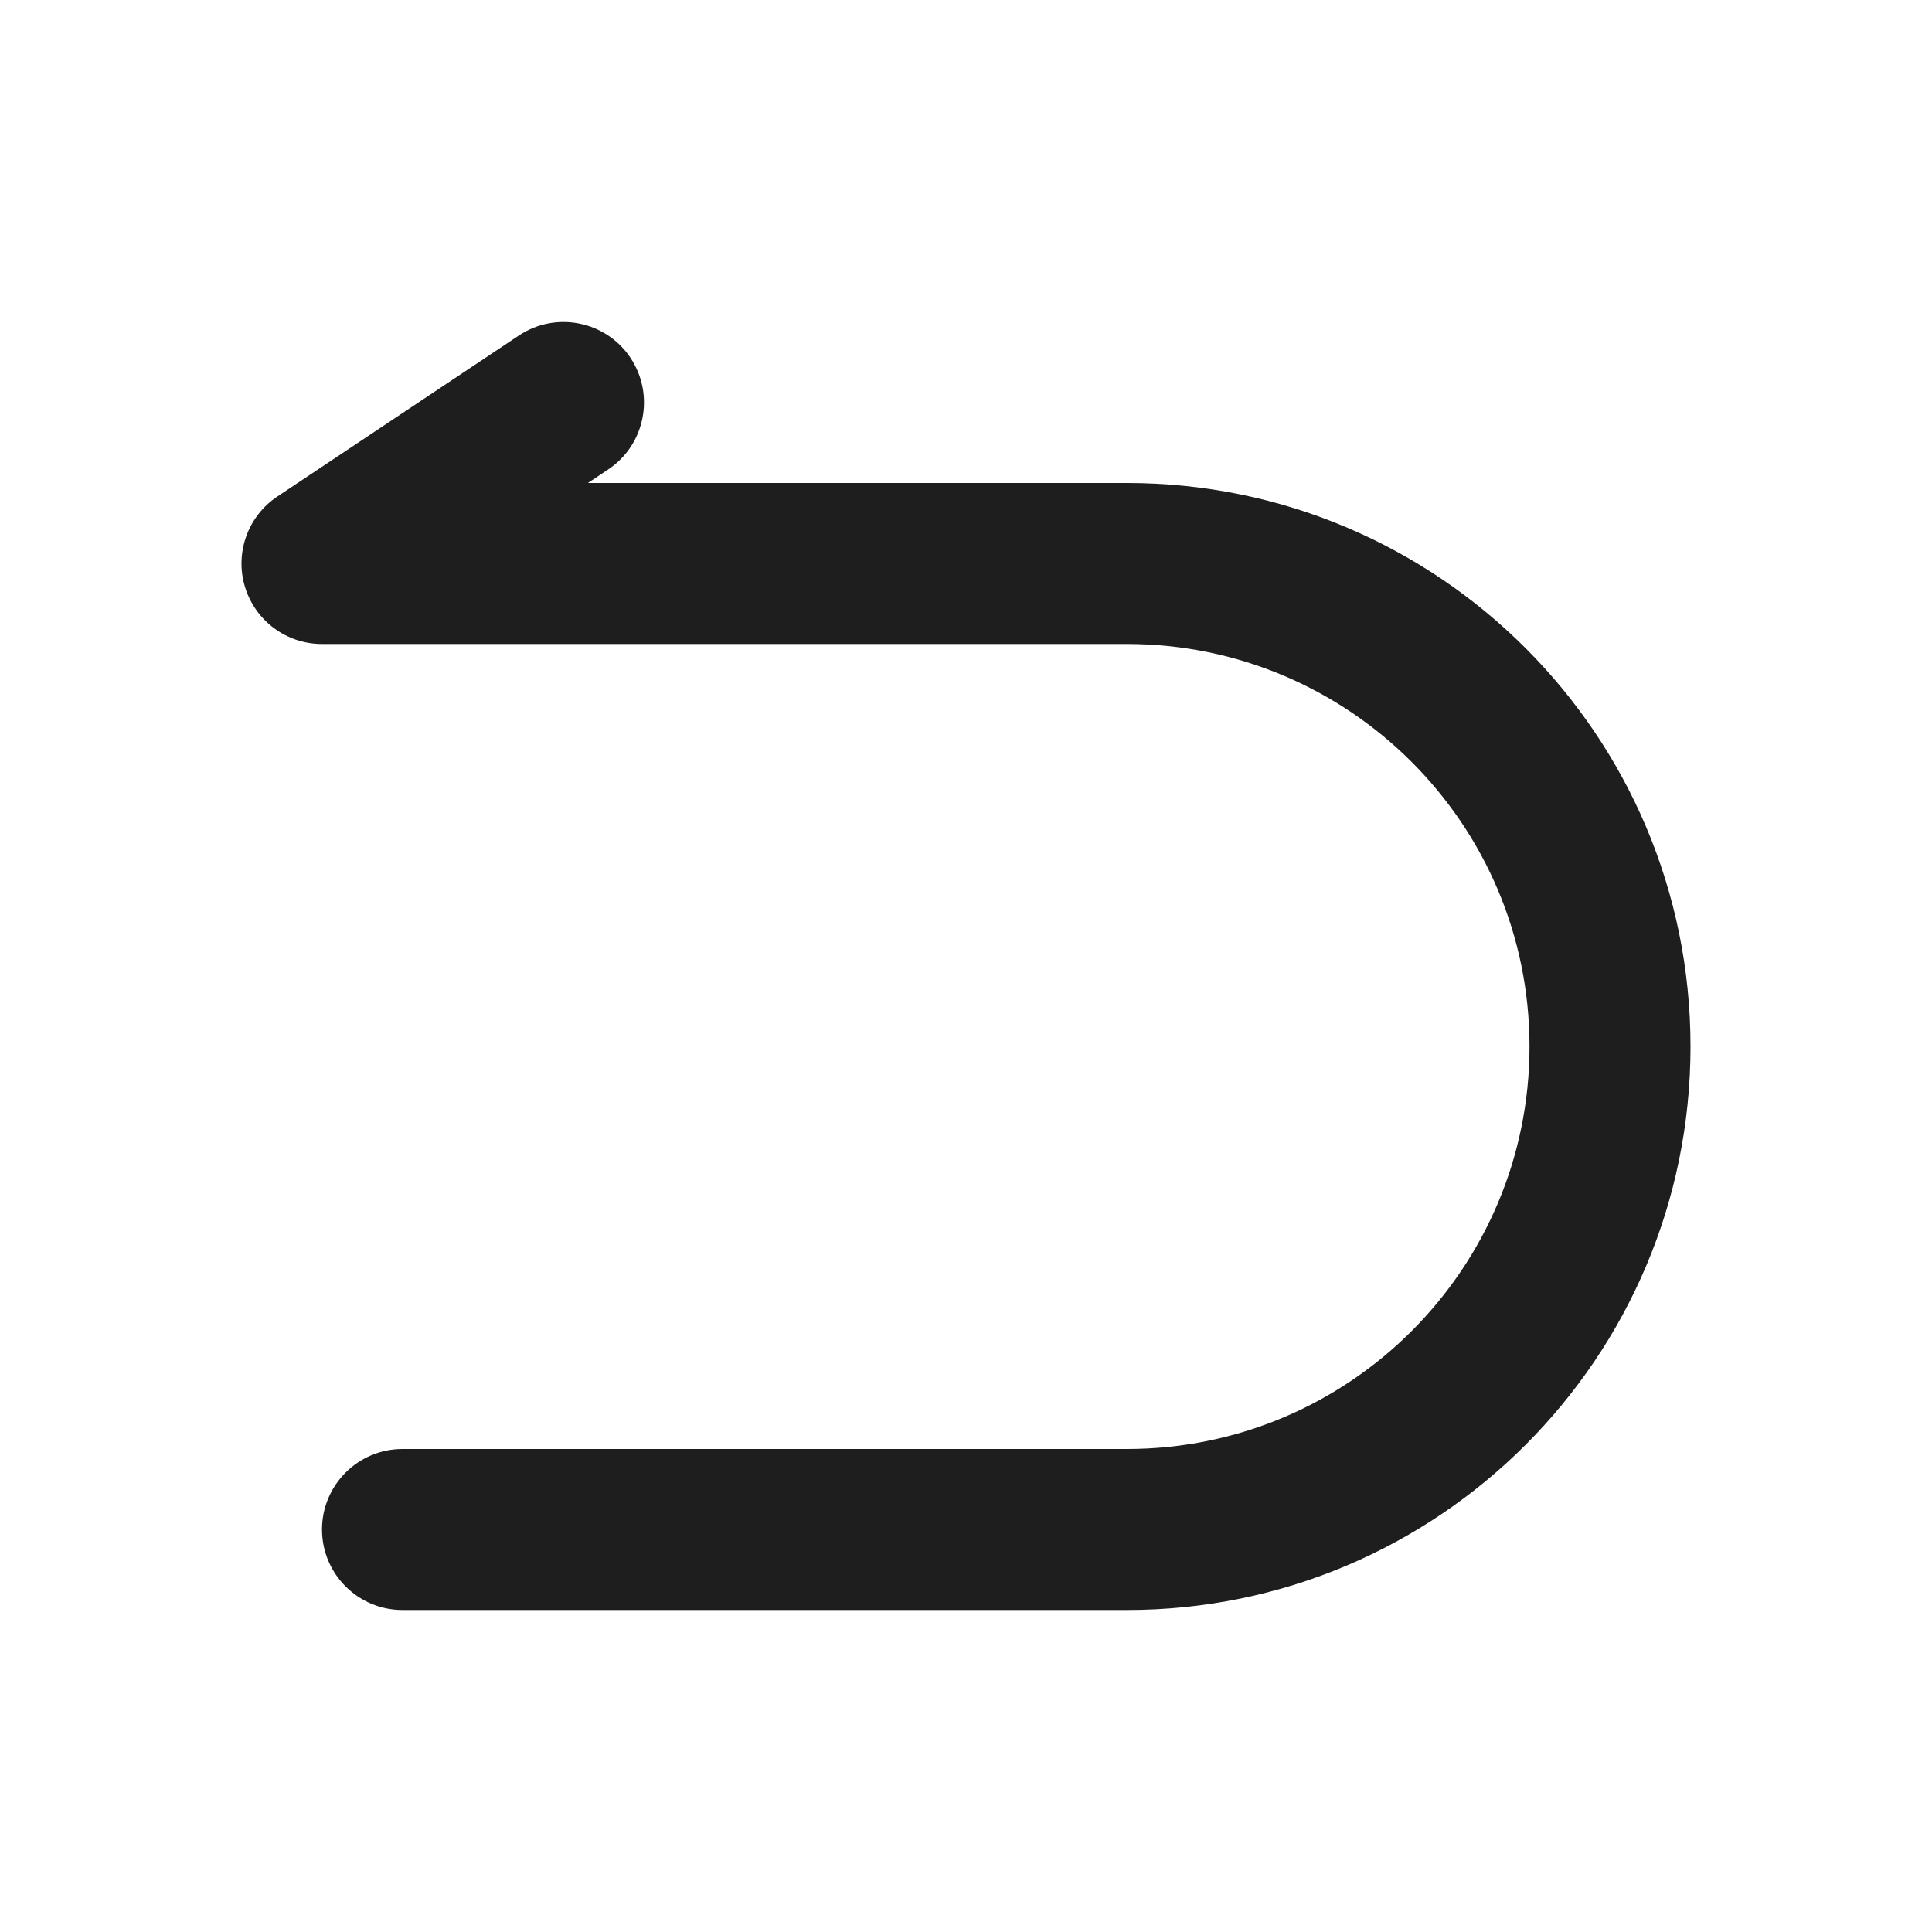<svg width="24" height="24" viewBox="0 0 24 24" fill="none" xmlns="http://www.w3.org/2000/svg">
<path d="M7.832 4.445C8.138 4.905 8.014 5.526 7.555 5.832L7.303 6H14C17.866 6 21 9.134 21 13C21 16.866 17.866 20 14 20H5C4.448 20 4 19.552 4 19C4 18.448 4.448 18 5 18H14C16.761 18 19 15.761 19 13C19 10.239 16.761 8 14 8H4C3.559 8 3.171 7.712 3.043 7.29C2.915 6.868 3.079 6.412 3.445 6.168L6.445 4.168C6.905 3.862 7.526 3.986 7.832 4.445Z" fill="black" fill-opacity="0.88"/>
</svg>
